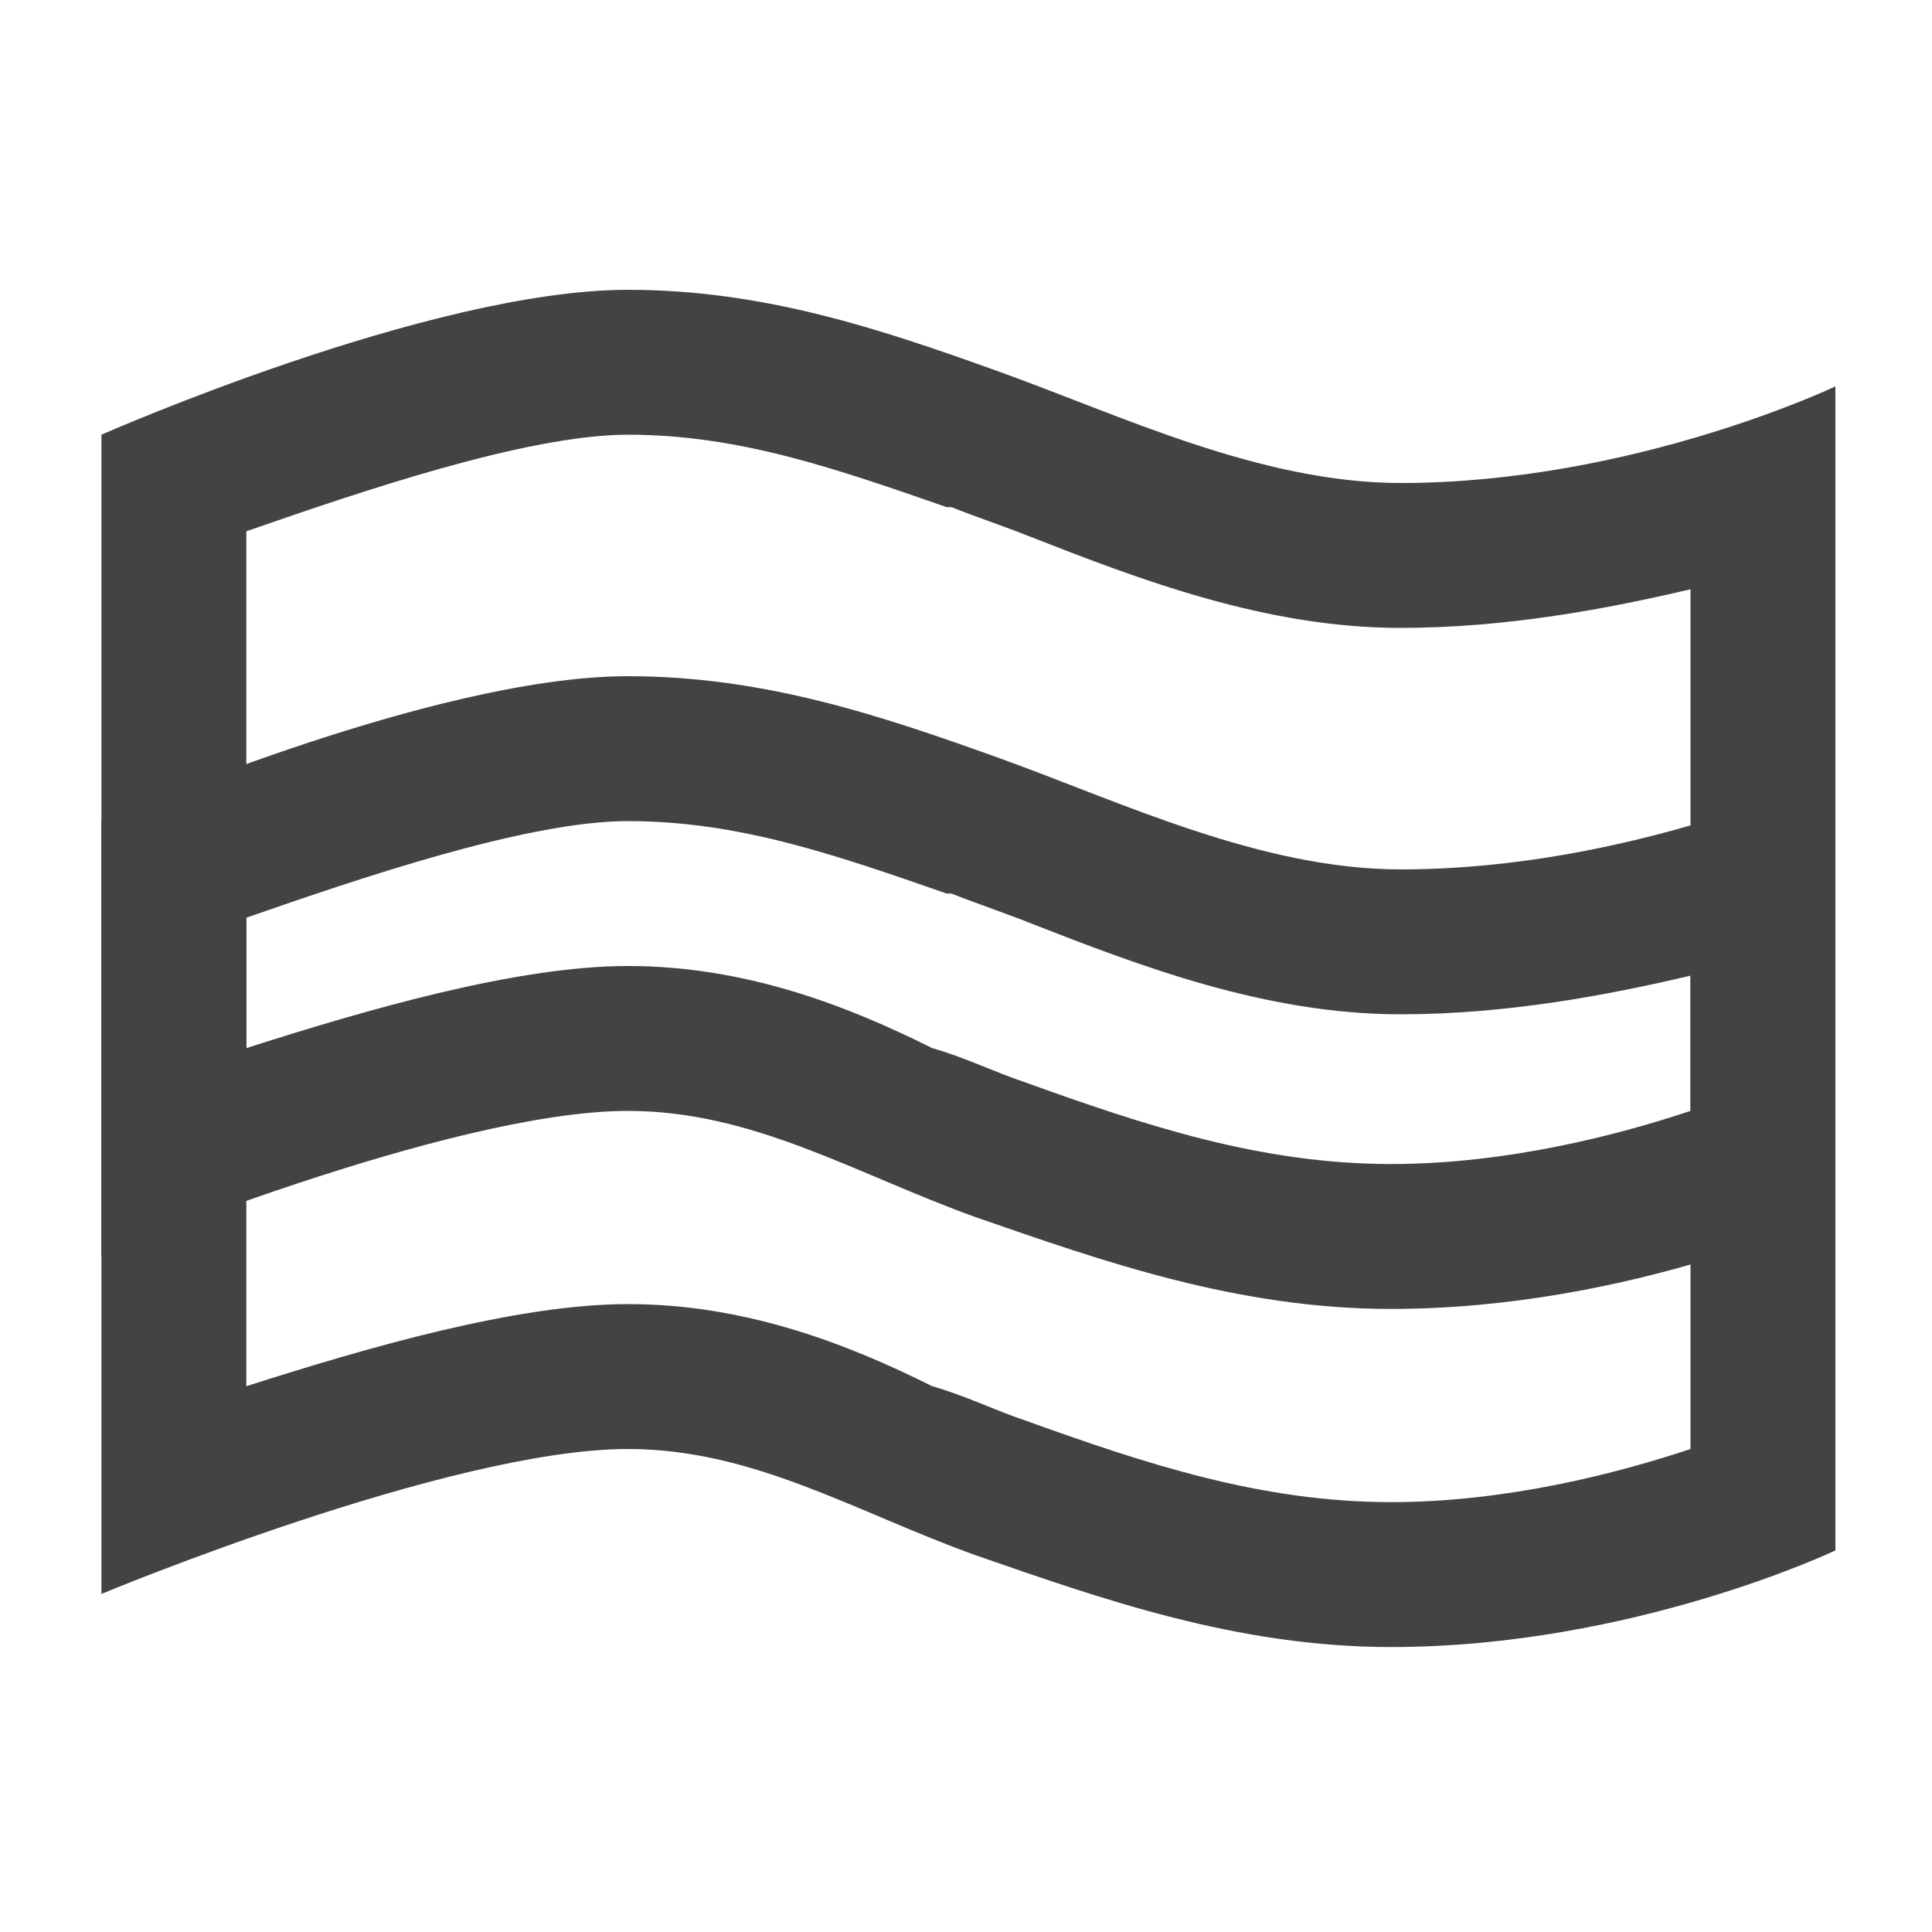 <?xml version="1.0" encoding="utf-8"?>
<!-- Generator: Adobe Illustrator 18.1.1, SVG Export Plug-In . SVG Version: 6.00 Build 0)  -->
<svg version="1.1" xmlns="http://www.w3.org/2000/svg" xmlns:xlink="http://www.w3.org/1999/xlink" x="0px" y="0px" width="40px"
	 height="40px" viewBox="0 0 40 40" enable-background="new 0 0 40 40" xml:space="preserve">
<g id="Layer_27">
</g>
<g id="Layer_26">
	<g>
		<path fill="#434343" d="M13,9c2.3,0,4.3,0.7,6.6,1.5l0.1,0c0.5,0.2,1.1,0.4,1.6,0.6C23.6,12,26.2,13,29,13c2.2,0,4.3-0.4,6-0.8V23
			c-1.5,0.5-3.8,1.1-6.2,1.1c-2.7,0-5.1-0.8-7.6-1.7c-0.6-0.2-1.2-0.5-1.9-0.7C17.5,20.8,15.4,20,13,20c-2.3,0-5.4,0.9-7.9,1.7V11
			C7.4,10.2,10.9,9,13,9 M13,6C8.9,6,2.1,9,2.1,9v17c0,0,7.2-3,10.9-3c2.6,0,4.7,1.3,7.2,2.2c2.6,0.9,5.4,1.9,8.6,1.9
			c5,0,9.2-2,9.2-2V8c0,0-4.2,2-9,2c-2.9,0-5.8-1.4-8.3-2.3C18.2,6.8,15.8,6,13,6L13,6z"/>
	</g>
	<g>
		<path fill="#434343" d="M13,17c2.3,0,4.3,0.7,6.6,1.5l0.1,0c0.5,0.2,1.1,0.4,1.6,0.6C23.6,20,26.2,21,29,21c2.2,0,4.3-0.4,6-0.8
			V30c-1.5,0.5-3.8,1.1-6.2,1.1c-2.7,0-5.1-0.8-7.6-1.7c-0.6-0.2-1.2-0.5-1.9-0.7C17.5,27.8,15.4,27,13,27c-2.3,0-5.4,0.9-7.9,1.7
			V19C7.4,18.2,10.9,17,13,17 M13,14c-4.1,0-10.9,3-10.9,3v16c0,0,7.2-3,10.9-3c2.6,0,4.7,1.3,7.2,2.2c2.6,0.9,5.4,1.9,8.6,1.9
			c5,0,9.2-2,9.2-2V16c0,0-4.2,2-9,2c-2.9,0-5.8-1.4-8.3-2.3C18.2,14.8,15.8,14,13,14L13,14z"/>
	</g>
</g>
<g id="Layer_25">
</g>
<g id="Layer_24">
</g>
<g id="Layer_23">
</g>
<g id="Layer_21">
</g>
<g id="Layer_20">
</g>
<g id="Layer_22">
</g>
<g id="Layer_19">
</g>
<g id="Layer_18">
</g>
<g id="Layer_17">
</g>
<g id="Layer_16">
</g>
<g id="Layer_15">
</g>
<g id="Layer_14">
</g>
<g id="Layer_13">
</g>
<g id="Layer_12">
</g>
<g id="Layer_11">
</g>
<g id="Layer_10">
</g>
<g id="Layer_9">
</g>
<g id="Layer_8">
</g>
<g id="Layer_7">
</g>
<g id="Layer_6">
</g>
<g id="Layer_5">
</g>
<g id="Layer_4">
</g>
<g id="play">
</g>
<g id="Layer_3">
</g>
<g id="guias">
</g>
</svg>
